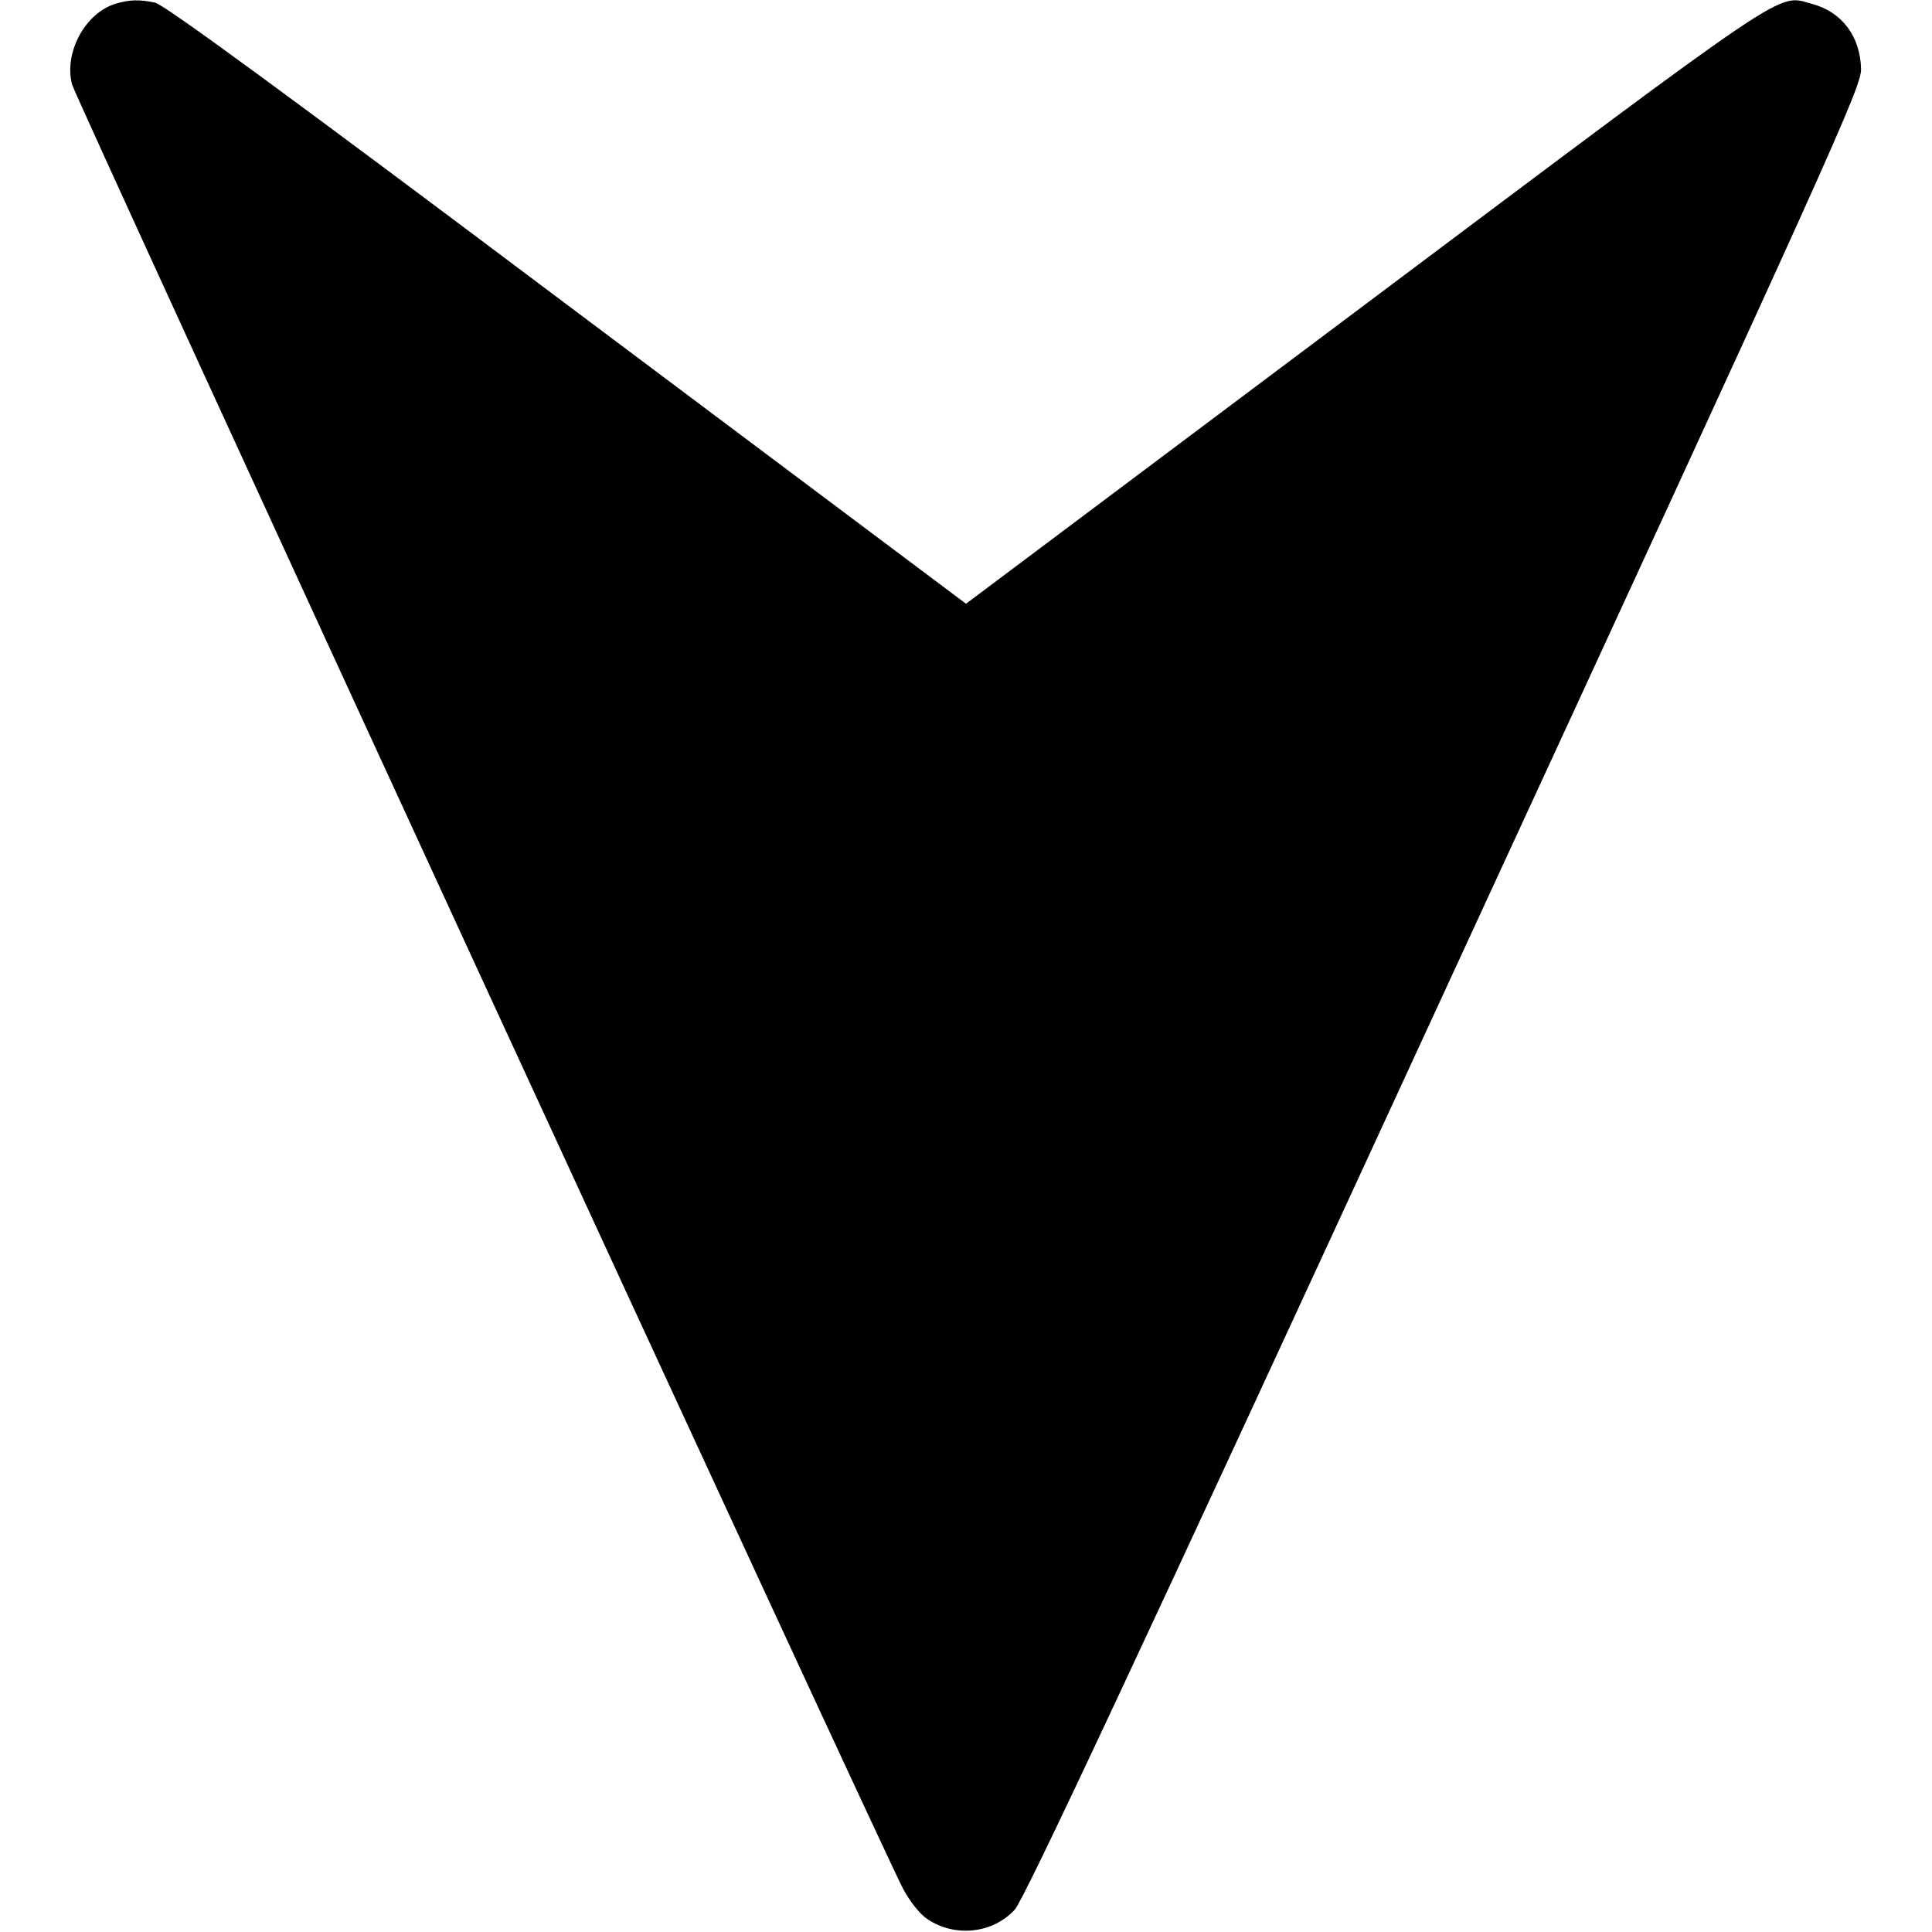 <?xml version="1.0" standalone="no"?>
<!DOCTYPE svg PUBLIC "-//W3C//DTD SVG 20010904//EN"
 "http://www.w3.org/TR/2001/REC-SVG-20010904/DTD/svg10.dtd">
<svg version="1.0" xmlns="http://www.w3.org/2000/svg"
 width="512" height="512" viewBox="0 0 512 512" preserveAspectRatio="xMidYMid meet">

    <g transform="translate(0,512) scale(0.1,-0.1)" fill="#000000" stroke="none">
        <path d="M306 5110 c-81 -25 -137 -130 -115 -214 11 -40 2142 -4667 2202
                -4781 18 -34 46 -69 65 -81 73 -49 173 -38 231 25 25 27 316 647 1138 2431
                1038 2249 1105 2398 1105 2447 -2 87 -51 152 -131 173 -93 25 -39 61 -1182
                -796 l-1059 -794 -1058 793 c-724 544 -1068 796 -1091 800 -42 9 -68 8 -105
                -3z"/>
    </g>
</svg>
